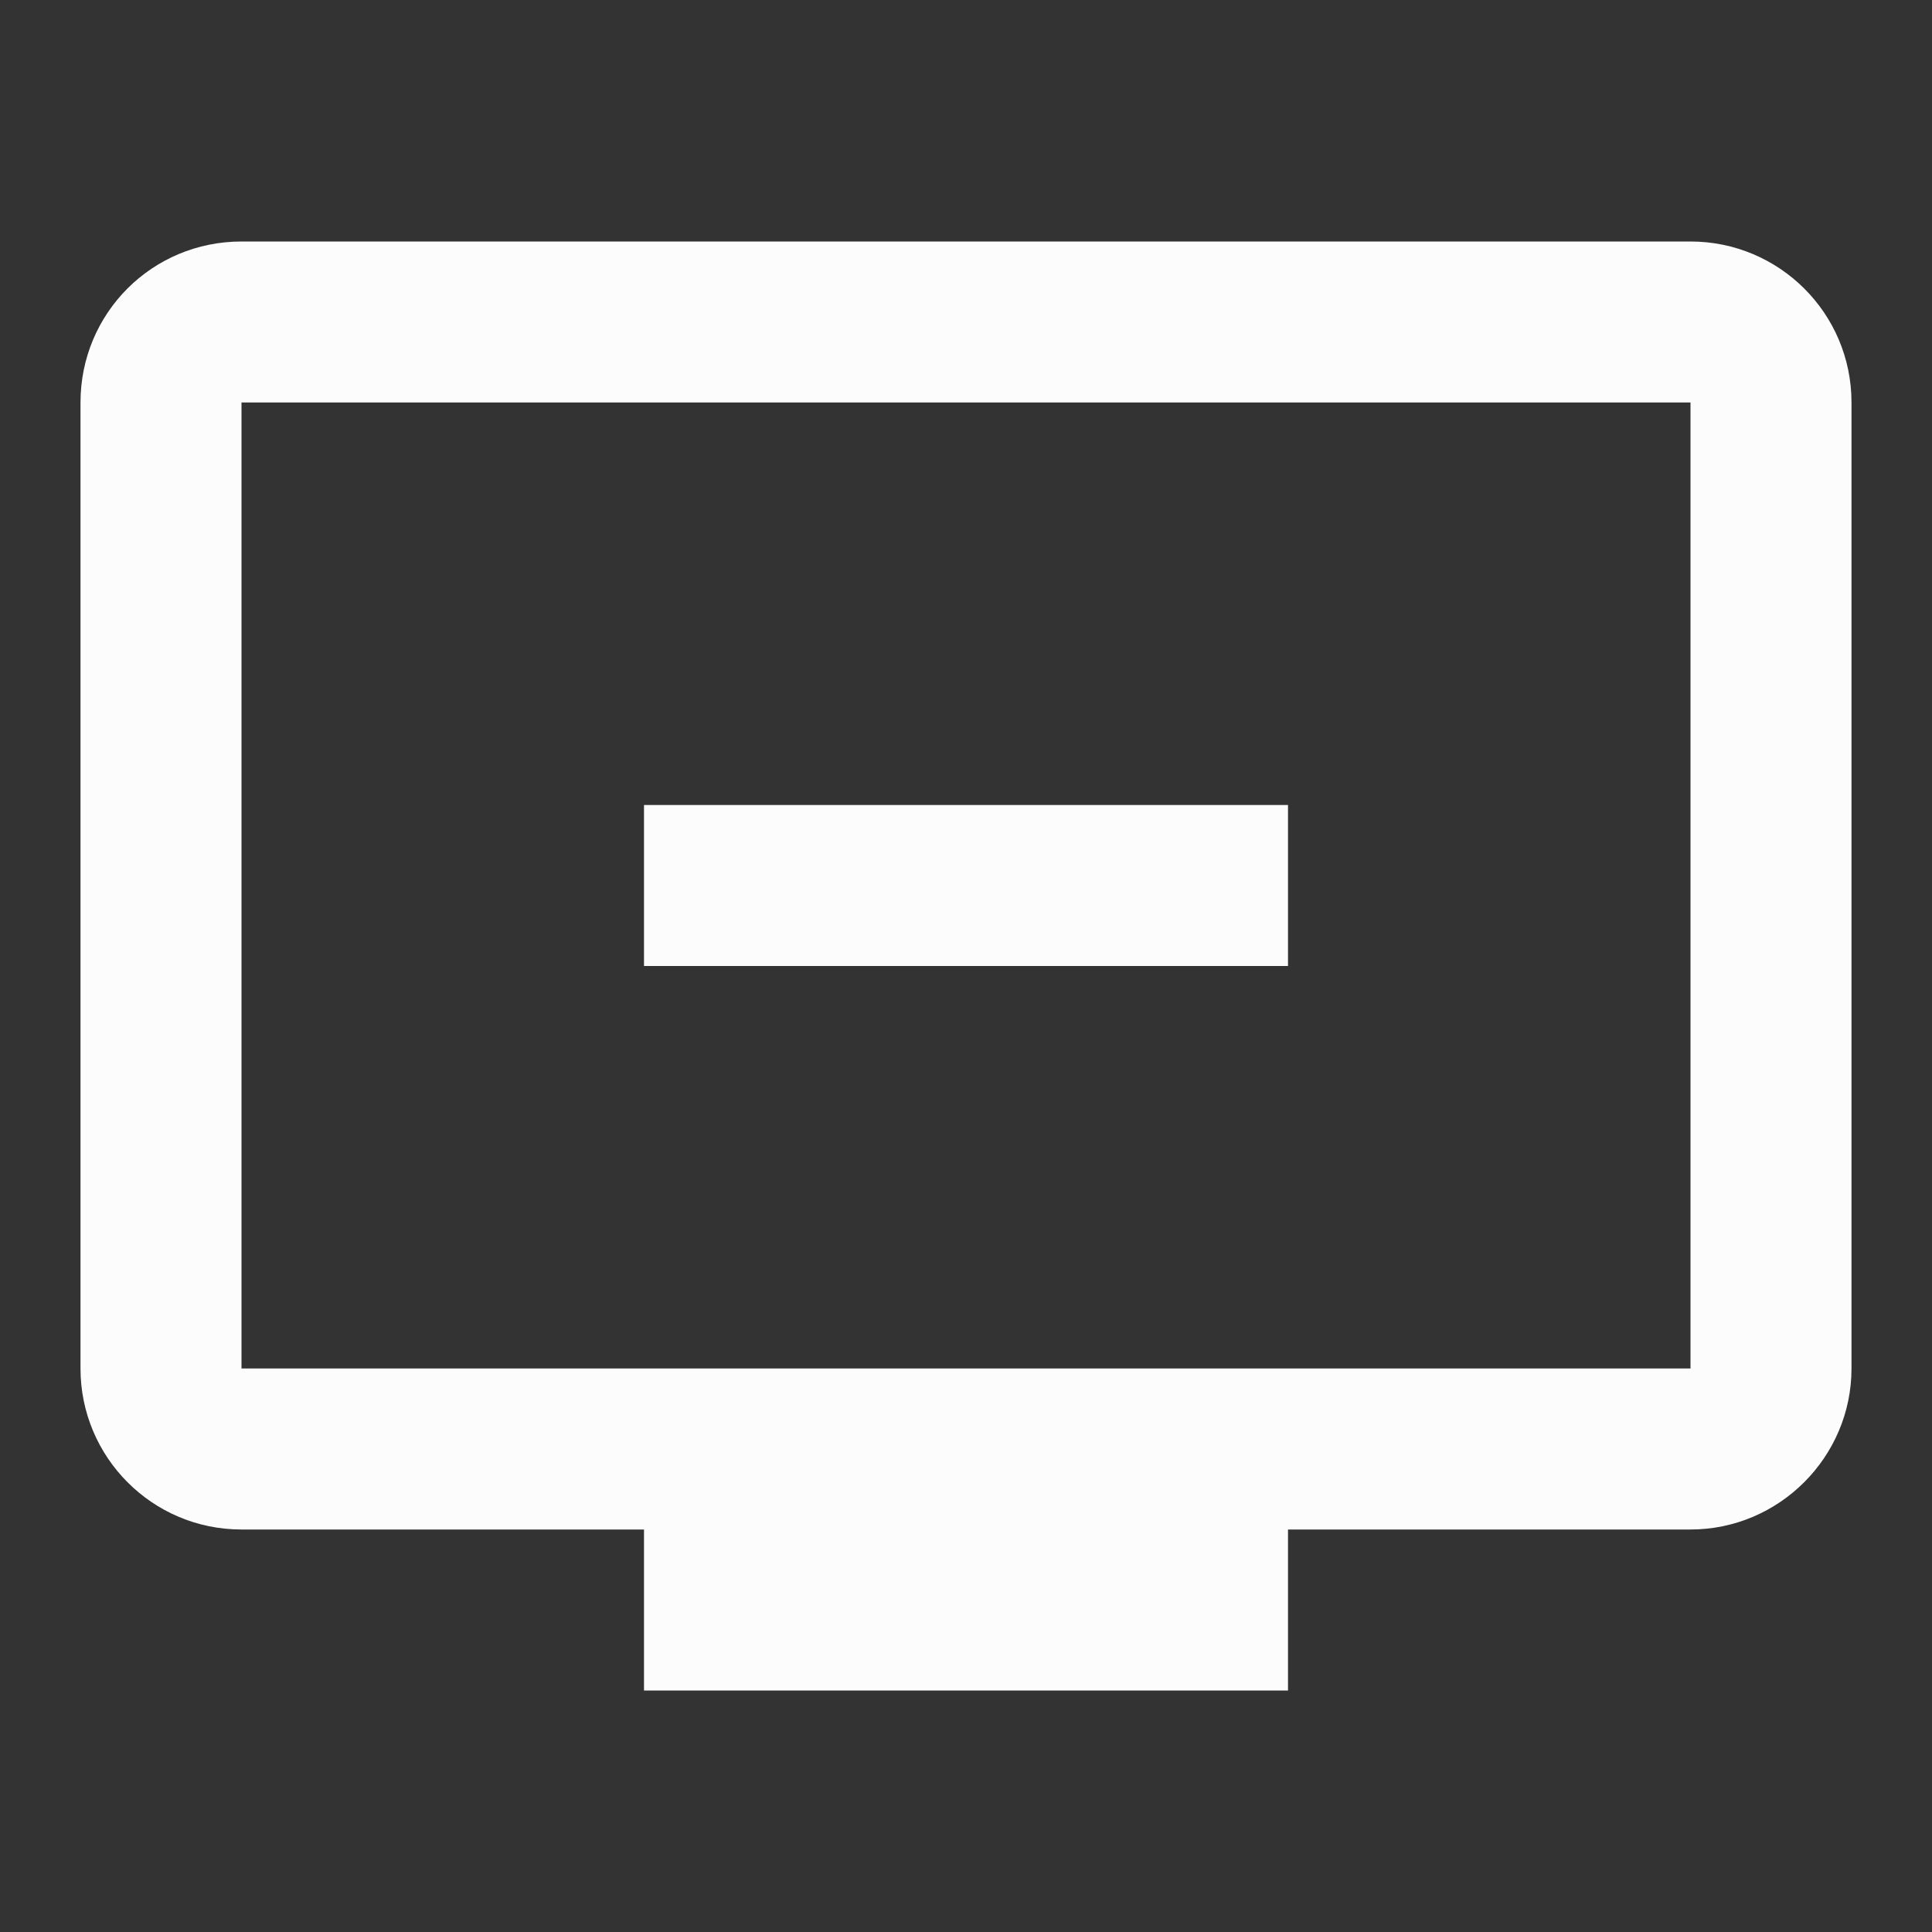 <svg width="24" height="24" viewBox="0 0 24 24" fill="none" xmlns="http://www.w3.org/2000/svg">
<rect x="0" y="0" width="24" height="24" fill="#333333" stroke="none"/>
<g clip-path="url(#clip0_19_21725)">
<path d="M21 3H3C1.89 3 1 3.89 1 5V17C1 18.1 1.89 19 3 19H8V21H16V19H21C22.1 19 23 18.1 23 17V5C23 3.89 22.1 3 21 3ZM21 17H3V5H21V17ZM16 10V12H8V10H16Z" fill="#FCFCFD"/>
</g>
<defs>
<clipPath id="clip0_19_21725">
<rect width="24" height="24" fill="white"/>
</clipPath>
</defs>
</svg>
